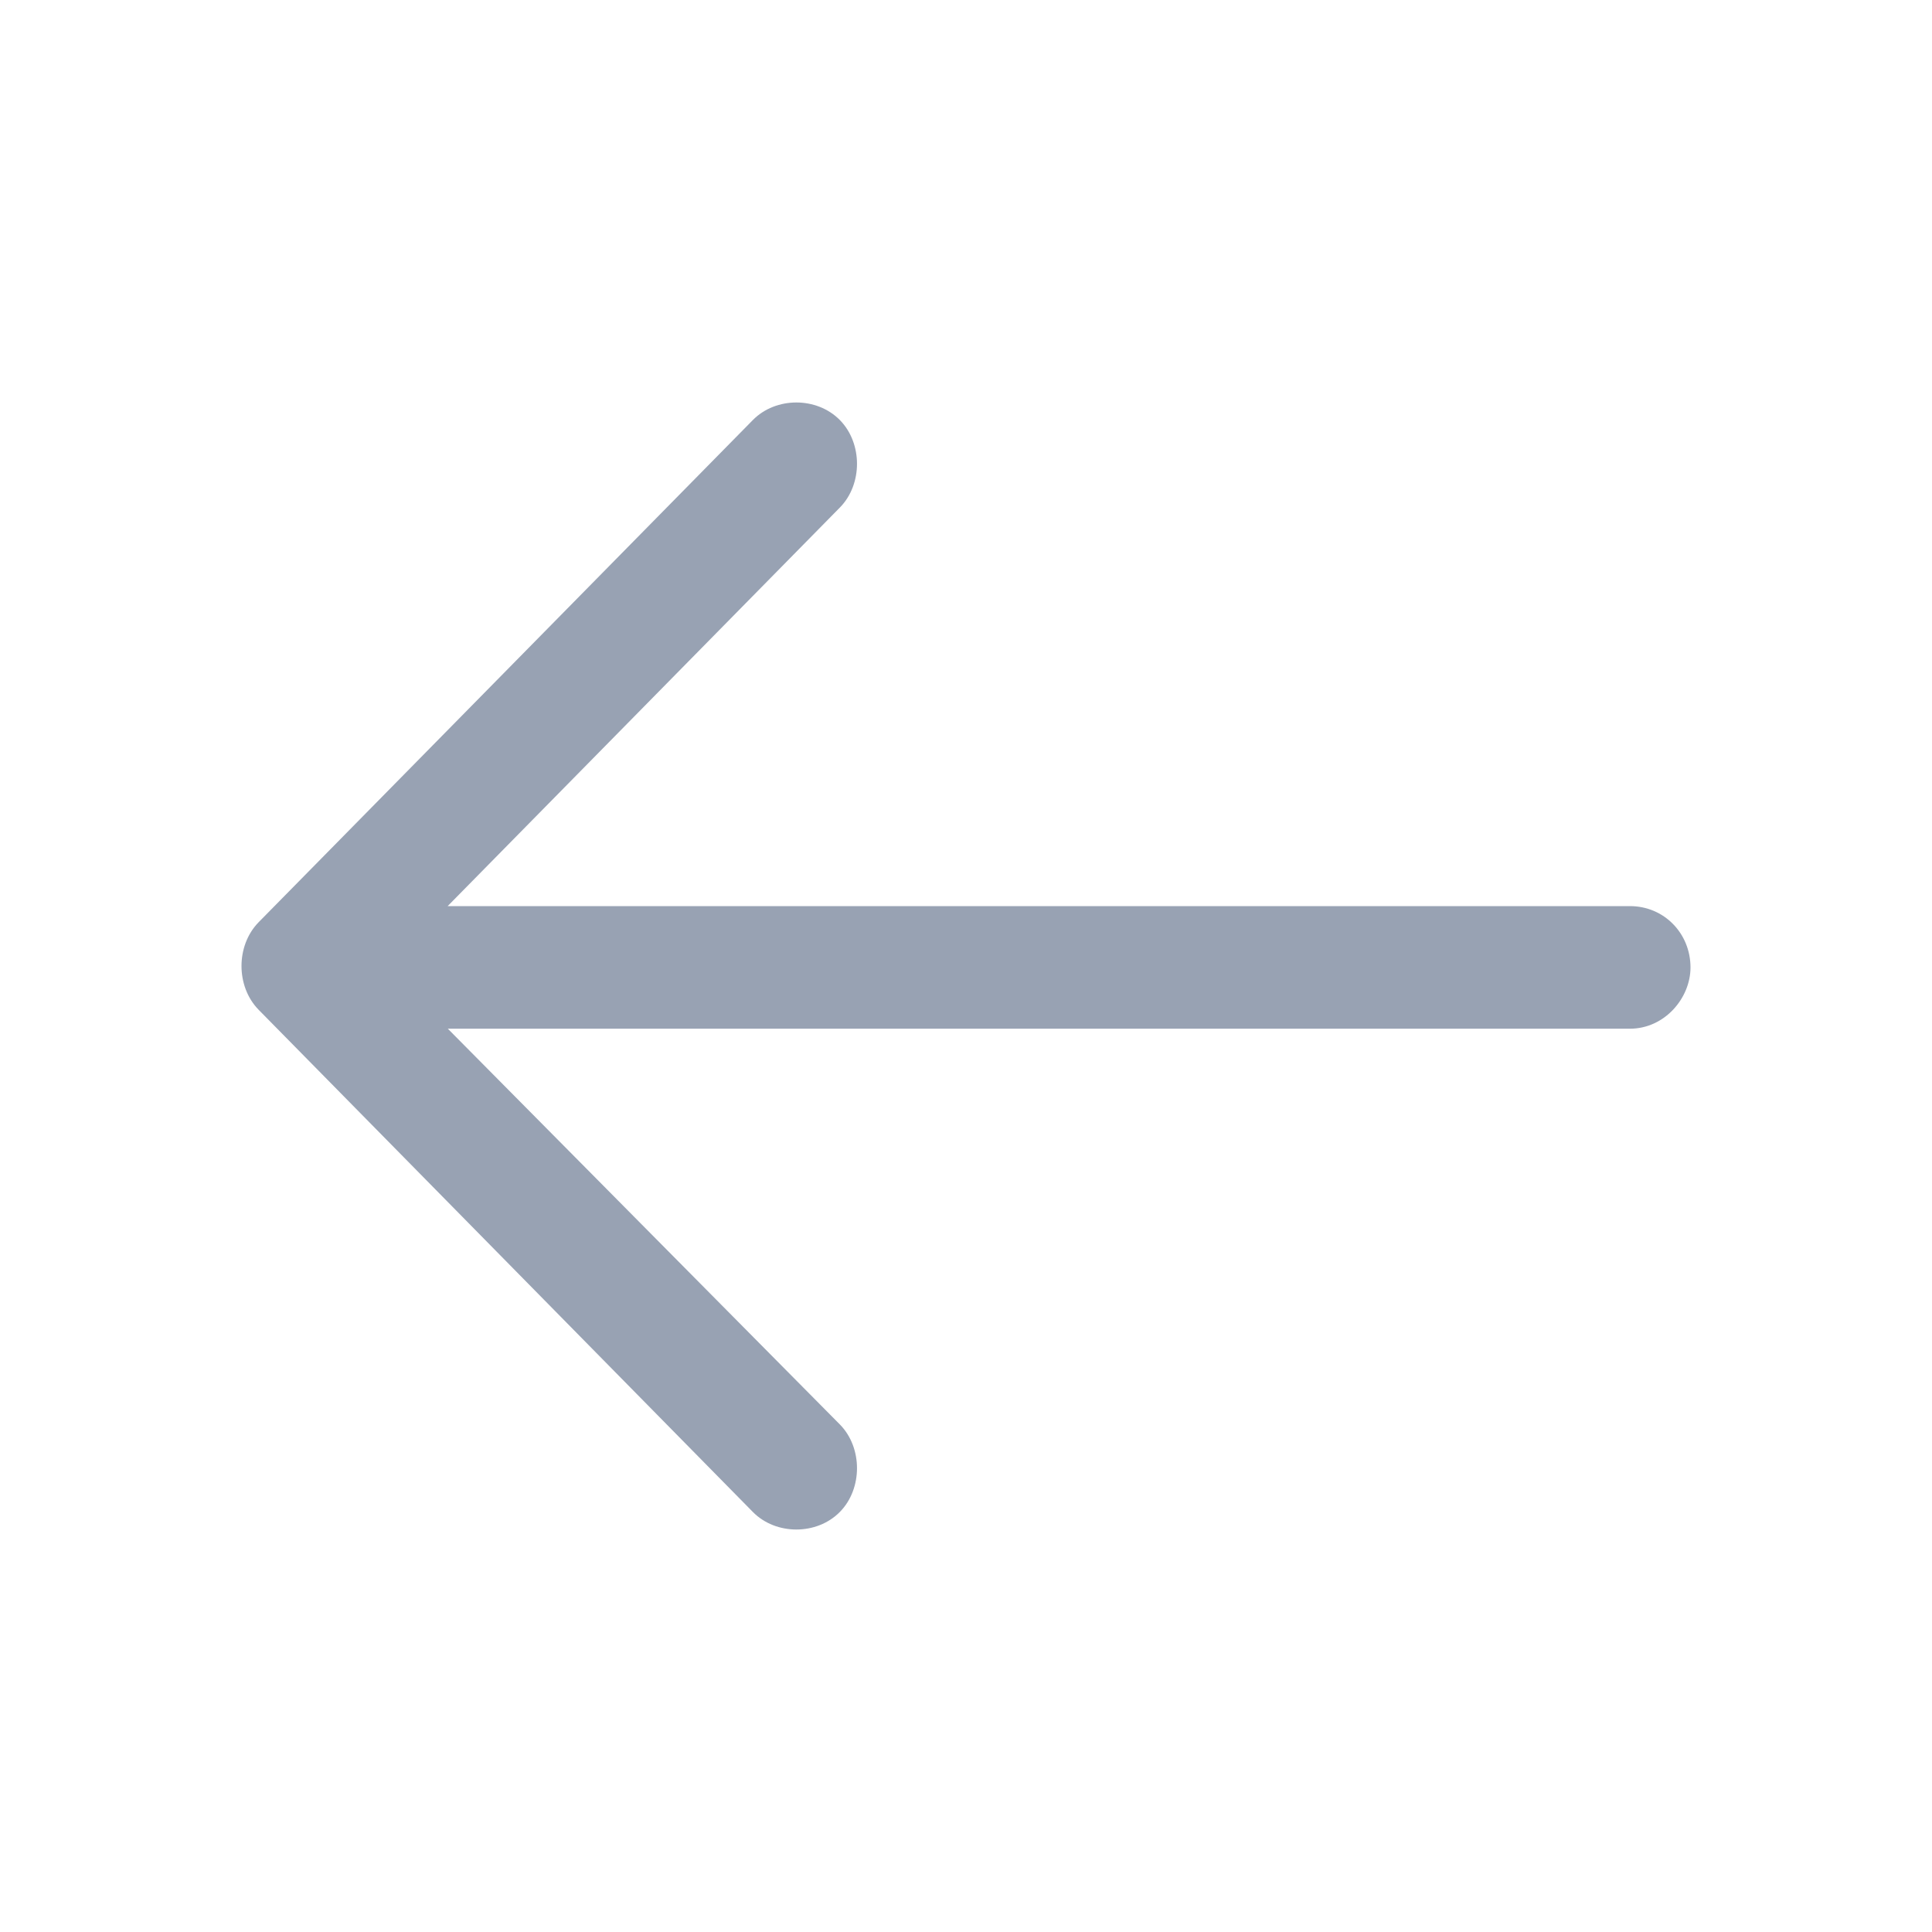 <svg width="24" height="24" viewBox="0 0 24 24" fill="none" xmlns="http://www.w3.org/2000/svg">
<path d="M20.247 12.779H5.563L10.433 17.695C10.579 17.843 10.646 18.046 10.646 18.238C10.646 18.431 10.579 18.634 10.433 18.782C10.147 19.073 9.638 19.073 9.352 18.782L3.213 12.544C3.067 12.395 3 12.193 3 12C3 11.807 3.067 11.605 3.213 11.456L9.352 5.218C9.638 4.927 10.147 4.927 10.433 5.218C10.579 5.366 10.646 5.569 10.646 5.762C10.646 5.954 10.579 6.157 10.433 6.305L5.561 11.256H20.247C20.672 11.256 21 11.595 21 12.018C21 12.397 20.68 12.779 20.247 12.779Z" fill="#98A2B3"/>
</svg>
